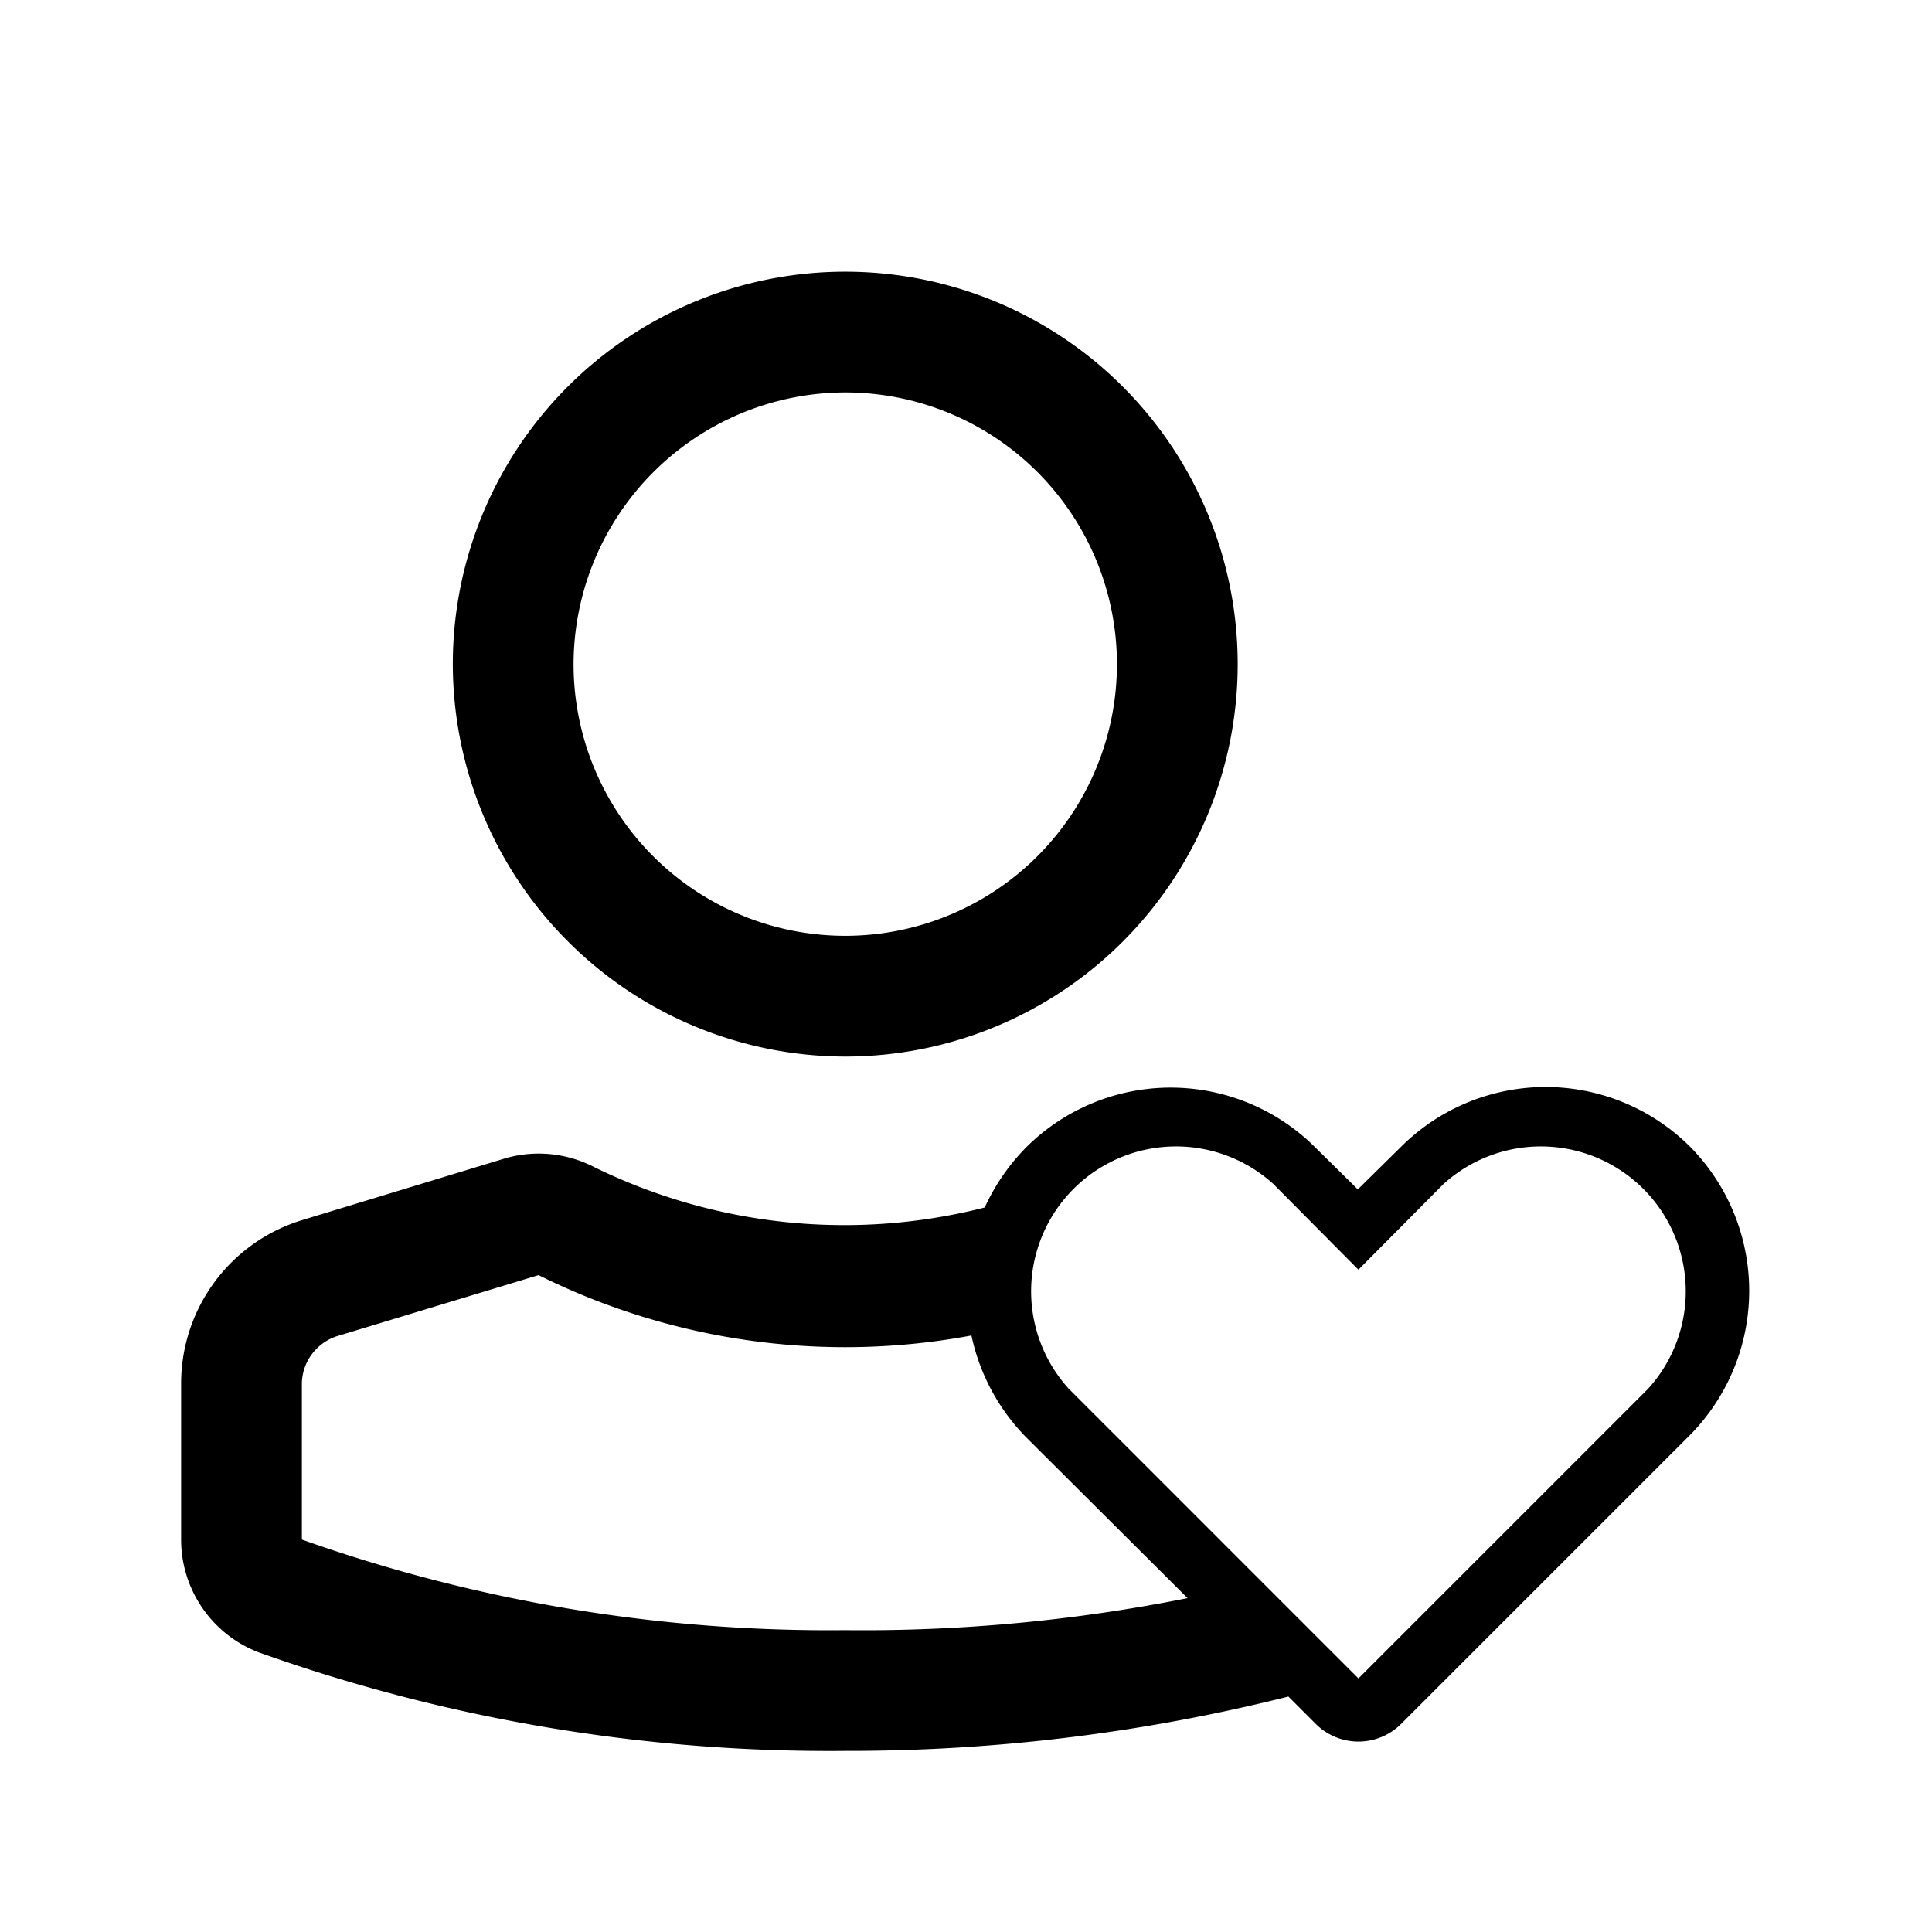 <svg xmlns="http://www.w3.org/2000/svg" viewBox="0 0 32 32"><path d="M28 19a3.39 3.39 0 00-4.8 0l-.71.7-.71-.7A3.39 3.39 0 0017 19a3.47 3.47 0 00-.69 1 9.41 9.41 0 01-6.49-.68 2 2 0 00-1.5-.12L5 20.21a2.83 2.83 0 00-2 2.69v2.6a2 2 0 001.29 1.87A28.14 28.14 0 0014 29a29.91 29.91 0 007.34-.9l.45.45a1 1 0 001.42 0l4.8-4.8A3.4 3.4 0 0028 19zm-14 8a26.09 26.09 0 01-9-1.5v-2.6a.84.84 0 01.62-.78l3.3-1a11.4 11.4 0 007.17 1 3.42 3.42 0 00.9 1.68l2.68 2.67A27.42 27.42 0 0114 27zm13.3-4l-4.8 4.8-4.8-4.8a2.4 2.4 0 013.39-3.39l1.41 1.42 1.41-1.42A2.4 2.4 0 0127.3 23zM14 17.5A6.5 6.5 0 107.5 11a6.51 6.51 0 006.5 6.5zm0-11A4.5 4.5 0 119.5 11 4.51 4.51 0 0114 6.5z"/></svg>